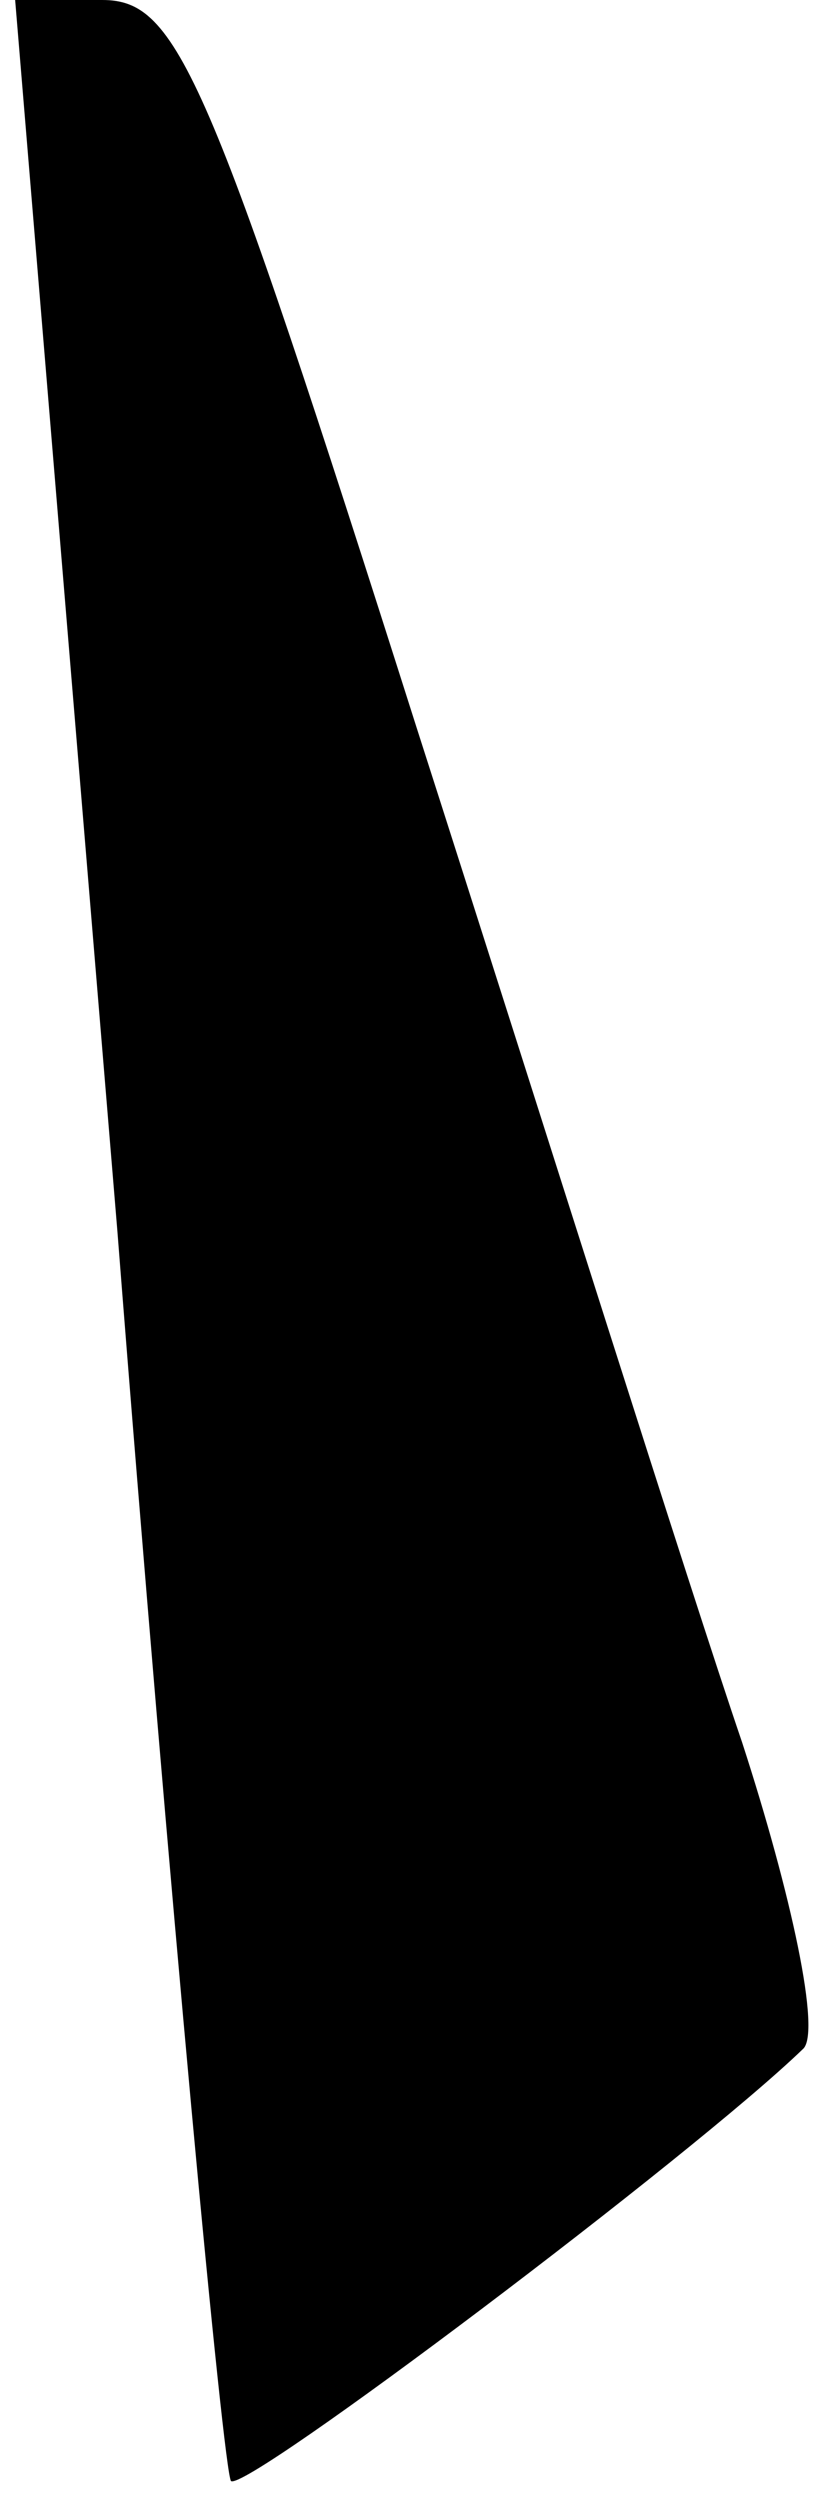 <?xml version="1.0" standalone="no"?>
<!DOCTYPE svg PUBLIC "-//W3C//DTD SVG 20010904//EN"
 "http://www.w3.org/TR/2001/REC-SVG-20010904/DTD/svg10.dtd">
<svg version="1.0" xmlns="http://www.w3.org/2000/svg"
 width="22pt" height="66pt" viewBox="0 0 22 66"
 preserveAspectRatio="xMidYMid meet">
<g transform="translate(0,66) scale(0.1,-0.1)"
fill="#000000" stroke="none">
<path fill="#000000" stroke="none" d="M31 335 c14 -179 28 -327 30 -330 4 -3
122 86 151 114 5 4 -3 41 -16 81 -14 41 -52 162 -86 268 -55 173 -63 192 -83
192 l-23 0 27 -325z"/>
</g>
</svg>
